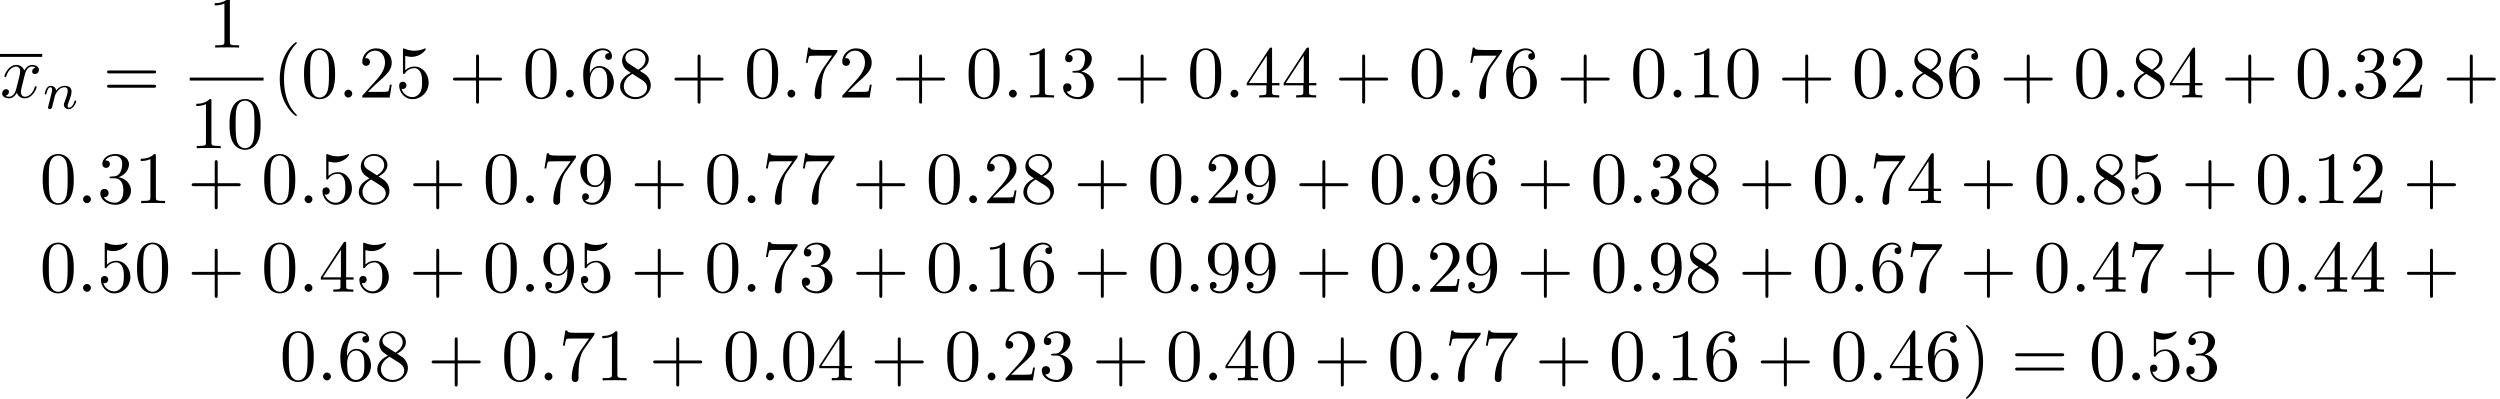 <?xml version='1.0' encoding='UTF-8'?>
<!-- This file was generated by dvisvgm 2.13.3 -->
<svg version='1.1' xmlns='http://www.w3.org/2000/svg' xmlns:xlink='http://www.w3.org/1999/xlink' width='337.294pt' height='53.812pt' viewBox='3.209 -51.321 337.294 53.812'>
<defs>
<path id='g2-40' d='M3.298 2.391C3.298 2.361 3.298 2.341 3.128 2.172C1.883 .917 1.564-.966 1.564-2.491C1.564-4.224 1.943-5.958 3.168-7.203C3.298-7.323 3.298-7.342 3.298-7.372C3.298-7.442 3.258-7.472 3.198-7.472C3.098-7.472 2.202-6.795 1.614-5.529C1.106-4.433 .986-3.328 .986-2.491C.986-1.714 1.096-.508 1.644 .618C2.242 1.843 3.098 2.491 3.198 2.491C3.258 2.491 3.298 2.461 3.298 2.391Z'/>
<path id='g2-41' d='M2.879-2.491C2.879-3.268 2.77-4.473 2.222-5.599C1.624-6.824 .767-7.472 .667-7.472C.608-7.472 .568-7.432 .568-7.372C.568-7.342 .568-7.323 .757-7.143C1.733-6.157 2.301-4.573 2.301-2.491C2.301-.787 1.933 .966 .697 2.222C.568 2.341 .568 2.361 .568 2.391C.568 2.451 .608 2.491 .667 2.491C.767 2.491 1.664 1.813 2.252 .548C2.76-.548 2.879-1.654 2.879-2.491Z'/>
<path id='g2-43' d='M4.075-2.291H6.854C6.994-2.291 7.183-2.291 7.183-2.491S6.994-2.69 6.854-2.69H4.075V-5.479C4.075-5.619 4.075-5.808 3.875-5.808S3.676-5.619 3.676-5.479V-2.69H.887C.747-2.69 .558-2.69 .558-2.491S.747-2.291 .887-2.291H3.676V.498C3.676 .638 3.676 .827 3.875 .827S4.075 .638 4.075 .498V-2.291Z'/>
<path id='g2-48' d='M4.583-3.188C4.583-3.985 4.533-4.782 4.184-5.519C3.726-6.476 2.909-6.635 2.491-6.635C1.893-6.635 1.166-6.376 .757-5.45C.438-4.762 .389-3.985 .389-3.188C.389-2.441 .428-1.544 .837-.787C1.265 .02 1.993 .219 2.481 .219C3.019 .219 3.776 .01 4.214-.936C4.533-1.624 4.583-2.401 4.583-3.188ZM2.481 0C2.092 0 1.504-.249 1.325-1.205C1.215-1.803 1.215-2.72 1.215-3.308C1.215-3.945 1.215-4.603 1.295-5.141C1.484-6.326 2.232-6.416 2.481-6.416C2.809-6.416 3.467-6.237 3.656-5.25C3.756-4.692 3.756-3.935 3.756-3.308C3.756-2.56 3.756-1.883 3.646-1.245C3.497-.299 2.929 0 2.481 0Z'/>
<path id='g2-49' d='M2.929-6.376C2.929-6.615 2.929-6.635 2.7-6.635C2.082-5.998 1.205-5.998 .887-5.998V-5.689C1.086-5.689 1.674-5.689 2.192-5.948V-.787C2.192-.428 2.162-.309 1.265-.309H.946V0C1.295-.03 2.162-.03 2.56-.03S3.826-.03 4.174 0V-.309H3.856C2.959-.309 2.929-.418 2.929-.787V-6.376Z'/>
<path id='g2-50' d='M1.265-.767L2.321-1.793C3.875-3.168 4.473-3.706 4.473-4.702C4.473-5.838 3.577-6.635 2.361-6.635C1.235-6.635 .498-5.719 .498-4.832C.498-4.274 .996-4.274 1.026-4.274C1.196-4.274 1.544-4.394 1.544-4.802C1.544-5.061 1.365-5.32 1.016-5.32C.936-5.32 .917-5.32 .887-5.31C1.116-5.958 1.654-6.326 2.232-6.326C3.138-6.326 3.567-5.519 3.567-4.702C3.567-3.905 3.068-3.118 2.521-2.501L.608-.369C.498-.259 .498-.239 .498 0H4.194L4.473-1.733H4.224C4.174-1.435 4.105-.996 4.005-.847C3.935-.767 3.278-.767 3.059-.767H1.265Z'/>
<path id='g2-51' d='M2.889-3.507C3.706-3.776 4.284-4.473 4.284-5.26C4.284-6.077 3.407-6.635 2.451-6.635C1.445-6.635 .687-6.037 .687-5.28C.687-4.951 .907-4.762 1.196-4.762C1.504-4.762 1.704-4.981 1.704-5.27C1.704-5.768 1.235-5.768 1.086-5.768C1.395-6.257 2.052-6.386 2.411-6.386C2.819-6.386 3.367-6.167 3.367-5.27C3.367-5.151 3.347-4.573 3.088-4.134C2.79-3.656 2.451-3.626 2.202-3.616C2.122-3.606 1.883-3.587 1.813-3.587C1.733-3.577 1.664-3.567 1.664-3.467C1.664-3.357 1.733-3.357 1.903-3.357H2.341C3.158-3.357 3.527-2.68 3.527-1.704C3.527-.349 2.839-.06 2.401-.06C1.973-.06 1.225-.229 .877-.817C1.225-.767 1.534-.986 1.534-1.365C1.534-1.724 1.265-1.923 .976-1.923C.737-1.923 .418-1.783 .418-1.345C.418-.438 1.345 .219 2.431 .219C3.646 .219 4.553-.687 4.553-1.704C4.553-2.521 3.925-3.298 2.889-3.507Z'/>
<path id='g2-52' d='M2.929-1.644V-.777C2.929-.418 2.909-.309 2.172-.309H1.963V0C2.371-.03 2.889-.03 3.308-.03S4.254-.03 4.663 0V-.309H4.453C3.716-.309 3.696-.418 3.696-.777V-1.644H4.692V-1.953H3.696V-6.486C3.696-6.685 3.696-6.745 3.537-6.745C3.447-6.745 3.417-6.745 3.337-6.625L.279-1.953V-1.644H2.929ZM2.989-1.953H.558L2.989-5.669V-1.953Z'/>
<path id='g2-53' d='M4.473-2.002C4.473-3.188 3.656-4.184 2.58-4.184C2.102-4.184 1.674-4.025 1.315-3.676V-5.619C1.514-5.559 1.843-5.489 2.162-5.489C3.387-5.489 4.085-6.396 4.085-6.526C4.085-6.585 4.055-6.635 3.985-6.635C3.975-6.635 3.955-6.635 3.905-6.605C3.706-6.516 3.218-6.316 2.55-6.316C2.152-6.316 1.694-6.386 1.225-6.595C1.146-6.625 1.126-6.625 1.106-6.625C1.006-6.625 1.006-6.545 1.006-6.386V-3.437C1.006-3.258 1.006-3.178 1.146-3.178C1.215-3.178 1.235-3.208 1.275-3.268C1.385-3.427 1.753-3.965 2.56-3.965C3.078-3.965 3.328-3.507 3.407-3.328C3.567-2.959 3.587-2.57 3.587-2.072C3.587-1.724 3.587-1.126 3.347-.707C3.108-.319 2.74-.06 2.281-.06C1.554-.06 .986-.588 .817-1.176C.847-1.166 .877-1.156 .986-1.156C1.315-1.156 1.484-1.405 1.484-1.644S1.315-2.132 .986-2.132C.847-2.132 .498-2.062 .498-1.604C.498-.747 1.186 .219 2.301 .219C3.457 .219 4.473-.737 4.473-2.002Z'/>
<path id='g2-54' d='M1.315-3.268V-3.507C1.315-6.027 2.55-6.386 3.059-6.386C3.298-6.386 3.716-6.326 3.935-5.988C3.786-5.988 3.387-5.988 3.387-5.539C3.387-5.23 3.626-5.081 3.846-5.081C4.005-5.081 4.304-5.171 4.304-5.559C4.304-6.157 3.866-6.635 3.039-6.635C1.763-6.635 .418-5.35 .418-3.148C.418-.488 1.574 .219 2.501 .219C3.606 .219 4.553-.717 4.553-2.032C4.553-3.298 3.666-4.254 2.56-4.254C1.883-4.254 1.514-3.746 1.315-3.268ZM2.501-.06C1.873-.06 1.574-.658 1.514-.807C1.335-1.275 1.335-2.072 1.335-2.252C1.335-3.029 1.654-4.025 2.55-4.025C2.71-4.025 3.168-4.025 3.477-3.407C3.656-3.039 3.656-2.531 3.656-2.042C3.656-1.564 3.656-1.066 3.487-.707C3.188-.11 2.73-.06 2.501-.06Z'/>
<path id='g2-55' d='M4.742-6.067C4.832-6.187 4.832-6.207 4.832-6.416H2.411C1.196-6.416 1.176-6.545 1.136-6.735H.887L.558-4.682H.807C.837-4.842 .927-5.469 1.056-5.589C1.126-5.649 1.903-5.649 2.032-5.649H4.095C3.985-5.489 3.198-4.403 2.979-4.075C2.082-2.73 1.753-1.345 1.753-.329C1.753-.229 1.753 .219 2.212 .219S2.67-.229 2.67-.329V-.837C2.67-1.385 2.7-1.933 2.78-2.471C2.819-2.7 2.959-3.557 3.397-4.174L4.742-6.067Z'/>
<path id='g2-56' d='M1.624-4.553C1.166-4.852 1.126-5.191 1.126-5.36C1.126-5.968 1.773-6.386 2.481-6.386C3.208-6.386 3.846-5.868 3.846-5.151C3.846-4.583 3.457-4.105 2.859-3.756L1.624-4.553ZM3.078-3.606C3.796-3.975 4.284-4.493 4.284-5.151C4.284-6.067 3.397-6.635 2.491-6.635C1.494-6.635 .687-5.898 .687-4.971C.687-4.792 .707-4.344 1.126-3.875C1.235-3.756 1.604-3.507 1.853-3.337C1.275-3.049 .418-2.491 .418-1.504C.418-.448 1.435 .219 2.481 .219C3.606 .219 4.553-.608 4.553-1.674C4.553-2.032 4.443-2.481 4.065-2.899C3.875-3.108 3.716-3.208 3.078-3.606ZM2.082-3.188L3.308-2.411C3.587-2.222 4.055-1.923 4.055-1.315C4.055-.578 3.308-.06 2.491-.06C1.634-.06 .917-.677 .917-1.504C.917-2.082 1.235-2.72 2.082-3.188Z'/>
<path id='g2-57' d='M3.656-3.168V-2.849C3.656-.518 2.62-.06 2.042-.06C1.873-.06 1.335-.08 1.066-.418C1.504-.418 1.584-.707 1.584-.877C1.584-1.186 1.345-1.335 1.126-1.335C.966-1.335 .667-1.245 .667-.857C.667-.189 1.205 .219 2.052 .219C3.337 .219 4.553-1.136 4.553-3.278C4.553-5.958 3.407-6.635 2.521-6.635C1.973-6.635 1.484-6.456 1.056-6.007C.648-5.559 .418-5.141 .418-4.394C.418-3.148 1.295-2.172 2.411-2.172C3.019-2.172 3.427-2.59 3.656-3.168ZM2.421-2.401C2.262-2.401 1.803-2.401 1.494-3.029C1.315-3.397 1.315-3.895 1.315-4.384C1.315-4.922 1.315-5.39 1.524-5.758C1.793-6.257 2.172-6.386 2.521-6.386C2.979-6.386 3.308-6.047 3.477-5.599C3.597-5.28 3.636-4.653 3.636-4.194C3.636-3.367 3.298-2.401 2.421-2.401Z'/>
<path id='g2-61' d='M6.844-3.258C6.994-3.258 7.183-3.258 7.183-3.457S6.994-3.656 6.854-3.656H.887C.747-3.656 .558-3.656 .558-3.457S.747-3.258 .897-3.258H6.844ZM6.854-1.325C6.994-1.325 7.183-1.325 7.183-1.524S6.994-1.724 6.844-1.724H.897C.747-1.724 .558-1.724 .558-1.524S.747-1.325 .887-1.325H6.854Z'/>
<path id='g1-110' d='M.851-.439C.823-.349 .781-.174 .781-.153C.781 0 .907 .07 1.018 .07C1.144 .07 1.255-.021 1.29-.084S1.381-.37 1.416-.516C1.451-.649 1.527-.969 1.569-1.144C1.611-1.297 1.653-1.451 1.688-1.611C1.764-1.897 1.778-1.953 1.981-2.239C2.176-2.518 2.504-2.88 3.027-2.88C3.431-2.88 3.438-2.525 3.438-2.392C3.438-1.974 3.138-1.2 3.027-.907C2.95-.711 2.922-.649 2.922-.53C2.922-.16 3.229 .07 3.585 .07C4.282 .07 4.589-.893 4.589-.997C4.589-1.088 4.498-1.088 4.477-1.088C4.38-1.088 4.373-1.046 4.345-.969C4.184-.411 3.884-.126 3.605-.126C3.459-.126 3.431-.223 3.431-.37C3.431-.53 3.466-.621 3.592-.934C3.675-1.151 3.961-1.89 3.961-2.28C3.961-2.957 3.424-3.075 3.055-3.075C2.476-3.075 2.085-2.72 1.876-2.441C1.827-2.922 1.416-3.075 1.13-3.075C.83-3.075 .669-2.859 .579-2.699C.425-2.441 .328-2.043 .328-2.008C.328-1.918 .425-1.918 .446-1.918C.544-1.918 .551-1.939 .6-2.127C.704-2.538 .837-2.88 1.109-2.88C1.29-2.88 1.339-2.727 1.339-2.538C1.339-2.406 1.276-2.148 1.227-1.96S1.109-1.485 1.074-1.332L.851-.439Z'/>
<path id='g0-58' d='M1.913-.528C1.913-.817 1.674-1.056 1.385-1.056S.857-.817 .857-.528S1.096 0 1.385 0S1.913-.239 1.913-.528Z'/>
<path id='g0-120' d='M3.328-3.009C3.387-3.268 3.616-4.184 4.314-4.184C4.364-4.184 4.603-4.184 4.812-4.055C4.533-4.005 4.334-3.756 4.334-3.517C4.334-3.357 4.443-3.168 4.712-3.168C4.932-3.168 5.25-3.347 5.25-3.746C5.25-4.264 4.663-4.403 4.324-4.403C3.746-4.403 3.397-3.875 3.278-3.646C3.029-4.304 2.491-4.403 2.202-4.403C1.166-4.403 .598-3.118 .598-2.869C.598-2.77 .697-2.77 .717-2.77C.797-2.77 .827-2.79 .847-2.879C1.186-3.935 1.843-4.184 2.182-4.184C2.371-4.184 2.72-4.095 2.72-3.517C2.72-3.208 2.55-2.54 2.182-1.146C2.022-.528 1.674-.11 1.235-.11C1.176-.11 .946-.11 .737-.239C.986-.289 1.205-.498 1.205-.777C1.205-1.046 .986-1.126 .837-1.126C.538-1.126 .289-.867 .289-.548C.289-.09 .787 .11 1.225 .11C1.883 .11 2.242-.588 2.271-.648C2.391-.279 2.75 .11 3.347 .11C4.374 .11 4.941-1.176 4.941-1.425C4.941-1.524 4.852-1.524 4.822-1.524C4.732-1.524 4.712-1.484 4.692-1.415C4.364-.349 3.686-.11 3.367-.11C2.979-.11 2.819-.428 2.819-.767C2.819-.986 2.879-1.205 2.989-1.644L3.328-3.009Z'/>
</defs>
<g id='page1'>
<rect x='3.209' y='-44.044' height='.398' width='5.694'/>
<use x='3.209' y='-38.161' xlink:href='#g0-120'/>
<use x='8.903' y='-36.666' xlink:href='#g1-110'/>
<use x='17.093' y='-38.161' xlink:href='#g2-61'/>
<use x='31.295' y='-44.901' xlink:href='#g2-49'/>
<rect x='28.805' y='-40.851' height='.398' width='9.963'/>
<use x='28.805' y='-31.327' xlink:href='#g2-49'/>
<use x='33.786' y='-31.327' xlink:href='#g2-48'/>
<use x='39.963' y='-38.161' xlink:href='#g2-40'/>
<use x='43.837' y='-38.161' xlink:href='#g2-48'/>
<use x='48.819' y='-38.161' xlink:href='#g0-58'/>
<use x='51.586' y='-38.161' xlink:href='#g2-50'/>
<use x='56.567' y='-38.161' xlink:href='#g2-53'/>
<use x='63.763' y='-38.161' xlink:href='#g2-43'/>
<use x='73.725' y='-38.161' xlink:href='#g2-48'/>
<use x='78.706' y='-38.161' xlink:href='#g0-58'/>
<use x='81.474' y='-38.161' xlink:href='#g2-54'/>
<use x='86.455' y='-38.161' xlink:href='#g2-56'/>
<use x='93.65' y='-38.161' xlink:href='#g2-43'/>
<use x='103.613' y='-38.161' xlink:href='#g2-48'/>
<use x='108.594' y='-38.161' xlink:href='#g0-58'/>
<use x='111.362' y='-38.161' xlink:href='#g2-55'/>
<use x='116.343' y='-38.161' xlink:href='#g2-50'/>
<use x='123.538' y='-38.161' xlink:href='#g2-43'/>
<use x='133.501' y='-38.161' xlink:href='#g2-48'/>
<use x='138.482' y='-38.161' xlink:href='#g0-58'/>
<use x='141.25' y='-38.161' xlink:href='#g2-49'/>
<use x='146.231' y='-38.161' xlink:href='#g2-51'/>
<use x='153.426' y='-38.161' xlink:href='#g2-43'/>
<use x='163.389' y='-38.161' xlink:href='#g2-48'/>
<use x='168.37' y='-38.161' xlink:href='#g0-58'/>
<use x='171.138' y='-38.161' xlink:href='#g2-52'/>
<use x='176.119' y='-38.161' xlink:href='#g2-52'/>
<use x='183.314' y='-38.161' xlink:href='#g2-43'/>
<use x='193.277' y='-38.161' xlink:href='#g2-48'/>
<use x='198.258' y='-38.161' xlink:href='#g0-58'/>
<use x='201.026' y='-38.161' xlink:href='#g2-55'/>
<use x='206.007' y='-38.161' xlink:href='#g2-54'/>
<use x='213.202' y='-38.161' xlink:href='#g2-43'/>
<use x='223.165' y='-38.161' xlink:href='#g2-48'/>
<use x='228.146' y='-38.161' xlink:href='#g0-58'/>
<use x='230.913' y='-38.161' xlink:href='#g2-49'/>
<use x='235.895' y='-38.161' xlink:href='#g2-48'/>
<use x='243.09' y='-38.161' xlink:href='#g2-43'/>
<use x='253.053' y='-38.161' xlink:href='#g2-48'/>
<use x='258.034' y='-38.161' xlink:href='#g0-58'/>
<use x='260.801' y='-38.161' xlink:href='#g2-56'/>
<use x='265.783' y='-38.161' xlink:href='#g2-54'/>
<use x='272.978' y='-38.161' xlink:href='#g2-43'/>
<use x='282.94' y='-38.161' xlink:href='#g2-48'/>
<use x='287.922' y='-38.161' xlink:href='#g0-58'/>
<use x='290.689' y='-38.161' xlink:href='#g2-56'/>
<use x='295.671' y='-38.161' xlink:href='#g2-52'/>
<use x='302.866' y='-38.161' xlink:href='#g2-43'/>
<use x='312.828' y='-38.161' xlink:href='#g2-48'/>
<use x='317.81' y='-38.161' xlink:href='#g0-58'/>
<use x='320.577' y='-38.161' xlink:href='#g2-51'/>
<use x='325.558' y='-38.161' xlink:href='#g2-50'/>
<use x='332.754' y='-38.161' xlink:href='#g2-43'/>
<use x='8.579' y='-23.91' xlink:href='#g2-48'/>
<use x='13.56' y='-23.91' xlink:href='#g0-58'/>
<use x='16.328' y='-23.91' xlink:href='#g2-51'/>
<use x='21.309' y='-23.91' xlink:href='#g2-49'/>
<use x='28.504' y='-23.91' xlink:href='#g2-43'/>
<use x='38.467' y='-23.91' xlink:href='#g2-48'/>
<use x='43.448' y='-23.91' xlink:href='#g0-58'/>
<use x='46.216' y='-23.91' xlink:href='#g2-53'/>
<use x='51.197' y='-23.91' xlink:href='#g2-56'/>
<use x='58.392' y='-23.91' xlink:href='#g2-43'/>
<use x='68.355' y='-23.91' xlink:href='#g2-48'/>
<use x='73.336' y='-23.91' xlink:href='#g0-58'/>
<use x='76.104' y='-23.91' xlink:href='#g2-55'/>
<use x='81.085' y='-23.91' xlink:href='#g2-57'/>
<use x='88.28' y='-23.91' xlink:href='#g2-43'/>
<use x='98.243' y='-23.91' xlink:href='#g2-48'/>
<use x='103.224' y='-23.91' xlink:href='#g0-58'/>
<use x='105.992' y='-23.91' xlink:href='#g2-55'/>
<use x='110.973' y='-23.91' xlink:href='#g2-55'/>
<use x='118.168' y='-23.91' xlink:href='#g2-43'/>
<use x='128.131' y='-23.91' xlink:href='#g2-48'/>
<use x='133.112' y='-23.91' xlink:href='#g0-58'/>
<use x='135.879' y='-23.91' xlink:href='#g2-50'/>
<use x='140.861' y='-23.91' xlink:href='#g2-56'/>
<use x='148.056' y='-23.91' xlink:href='#g2-43'/>
<use x='158.019' y='-23.91' xlink:href='#g2-48'/>
<use x='163' y='-23.91' xlink:href='#g0-58'/>
<use x='165.767' y='-23.91' xlink:href='#g2-50'/>
<use x='170.749' y='-23.91' xlink:href='#g2-57'/>
<use x='177.944' y='-23.91' xlink:href='#g2-43'/>
<use x='187.907' y='-23.91' xlink:href='#g2-48'/>
<use x='192.888' y='-23.91' xlink:href='#g0-58'/>
<use x='195.655' y='-23.91' xlink:href='#g2-57'/>
<use x='200.637' y='-23.91' xlink:href='#g2-54'/>
<use x='207.832' y='-23.91' xlink:href='#g2-43'/>
<use x='217.794' y='-23.91' xlink:href='#g2-48'/>
<use x='222.776' y='-23.91' xlink:href='#g0-58'/>
<use x='225.543' y='-23.91' xlink:href='#g2-51'/>
<use x='230.525' y='-23.91' xlink:href='#g2-56'/>
<use x='237.72' y='-23.91' xlink:href='#g2-43'/>
<use x='247.682' y='-23.91' xlink:href='#g2-48'/>
<use x='252.664' y='-23.91' xlink:href='#g0-58'/>
<use x='255.431' y='-23.91' xlink:href='#g2-55'/>
<use x='260.412' y='-23.91' xlink:href='#g2-52'/>
<use x='267.608' y='-23.91' xlink:href='#g2-43'/>
<use x='277.57' y='-23.91' xlink:href='#g2-48'/>
<use x='282.552' y='-23.91' xlink:href='#g0-58'/>
<use x='285.319' y='-23.91' xlink:href='#g2-56'/>
<use x='290.3' y='-23.91' xlink:href='#g2-53'/>
<use x='297.496' y='-23.91' xlink:href='#g2-43'/>
<use x='307.458' y='-23.91' xlink:href='#g2-48'/>
<use x='312.439' y='-23.91' xlink:href='#g0-58'/>
<use x='315.207' y='-23.91' xlink:href='#g2-49'/>
<use x='320.188' y='-23.91' xlink:href='#g2-50'/>
<use x='327.383' y='-23.91' xlink:href='#g2-43'/>
<use x='8.579' y='-11.955' xlink:href='#g2-48'/>
<use x='13.56' y='-11.955' xlink:href='#g0-58'/>
<use x='16.328' y='-11.955' xlink:href='#g2-53'/>
<use x='21.309' y='-11.955' xlink:href='#g2-48'/>
<use x='28.504' y='-11.955' xlink:href='#g2-43'/>
<use x='38.467' y='-11.955' xlink:href='#g2-48'/>
<use x='43.448' y='-11.955' xlink:href='#g0-58'/>
<use x='46.216' y='-11.955' xlink:href='#g2-52'/>
<use x='51.197' y='-11.955' xlink:href='#g2-53'/>
<use x='58.392' y='-11.955' xlink:href='#g2-43'/>
<use x='68.355' y='-11.955' xlink:href='#g2-48'/>
<use x='73.336' y='-11.955' xlink:href='#g0-58'/>
<use x='76.104' y='-11.955' xlink:href='#g2-57'/>
<use x='81.085' y='-11.955' xlink:href='#g2-53'/>
<use x='88.28' y='-11.955' xlink:href='#g2-43'/>
<use x='98.243' y='-11.955' xlink:href='#g2-48'/>
<use x='103.224' y='-11.955' xlink:href='#g0-58'/>
<use x='105.992' y='-11.955' xlink:href='#g2-55'/>
<use x='110.973' y='-11.955' xlink:href='#g2-51'/>
<use x='118.168' y='-11.955' xlink:href='#g2-43'/>
<use x='128.131' y='-11.955' xlink:href='#g2-48'/>
<use x='133.112' y='-11.955' xlink:href='#g0-58'/>
<use x='135.879' y='-11.955' xlink:href='#g2-49'/>
<use x='140.861' y='-11.955' xlink:href='#g2-54'/>
<use x='148.056' y='-11.955' xlink:href='#g2-43'/>
<use x='158.019' y='-11.955' xlink:href='#g2-48'/>
<use x='163' y='-11.955' xlink:href='#g0-58'/>
<use x='165.767' y='-11.955' xlink:href='#g2-57'/>
<use x='170.749' y='-11.955' xlink:href='#g2-57'/>
<use x='177.944' y='-11.955' xlink:href='#g2-43'/>
<use x='187.907' y='-11.955' xlink:href='#g2-48'/>
<use x='192.888' y='-11.955' xlink:href='#g0-58'/>
<use x='195.655' y='-11.955' xlink:href='#g2-50'/>
<use x='200.637' y='-11.955' xlink:href='#g2-57'/>
<use x='207.832' y='-11.955' xlink:href='#g2-43'/>
<use x='217.794' y='-11.955' xlink:href='#g2-48'/>
<use x='222.776' y='-11.955' xlink:href='#g0-58'/>
<use x='225.543' y='-11.955' xlink:href='#g2-57'/>
<use x='230.525' y='-11.955' xlink:href='#g2-56'/>
<use x='237.72' y='-11.955' xlink:href='#g2-43'/>
<use x='247.682' y='-11.955' xlink:href='#g2-48'/>
<use x='252.664' y='-11.955' xlink:href='#g0-58'/>
<use x='255.431' y='-11.955' xlink:href='#g2-54'/>
<use x='260.412' y='-11.955' xlink:href='#g2-55'/>
<use x='267.608' y='-11.955' xlink:href='#g2-43'/>
<use x='277.57' y='-11.955' xlink:href='#g2-48'/>
<use x='282.552' y='-11.955' xlink:href='#g0-58'/>
<use x='285.319' y='-11.955' xlink:href='#g2-52'/>
<use x='290.3' y='-11.955' xlink:href='#g2-55'/>
<use x='297.496' y='-11.955' xlink:href='#g2-43'/>
<use x='307.458' y='-11.955' xlink:href='#g2-48'/>
<use x='312.439' y='-11.955' xlink:href='#g0-58'/>
<use x='315.207' y='-11.955' xlink:href='#g2-52'/>
<use x='320.188' y='-11.955' xlink:href='#g2-52'/>
<use x='327.383' y='-11.955' xlink:href='#g2-43'/>
<use x='40.958' y='0' xlink:href='#g2-48'/>
<use x='45.939' y='0' xlink:href='#g0-58'/>
<use x='48.706' y='0' xlink:href='#g2-54'/>
<use x='53.688' y='0' xlink:href='#g2-56'/>
<use x='60.883' y='0' xlink:href='#g2-43'/>
<use x='70.846' y='0' xlink:href='#g2-48'/>
<use x='75.827' y='0' xlink:href='#g0-58'/>
<use x='78.594' y='0' xlink:href='#g2-55'/>
<use x='83.576' y='0' xlink:href='#g2-49'/>
<use x='90.771' y='0' xlink:href='#g2-43'/>
<use x='100.733' y='0' xlink:href='#g2-48'/>
<use x='105.715' y='0' xlink:href='#g0-58'/>
<use x='108.482' y='0' xlink:href='#g2-48'/>
<use x='113.464' y='0' xlink:href='#g2-52'/>
<use x='120.659' y='0' xlink:href='#g2-43'/>
<use x='130.621' y='0' xlink:href='#g2-48'/>
<use x='135.603' y='0' xlink:href='#g0-58'/>
<use x='138.37' y='0' xlink:href='#g2-50'/>
<use x='143.351' y='0' xlink:href='#g2-51'/>
<use x='150.547' y='0' xlink:href='#g2-43'/>
<use x='160.509' y='0' xlink:href='#g2-48'/>
<use x='165.491' y='0' xlink:href='#g0-58'/>
<use x='168.258' y='0' xlink:href='#g2-52'/>
<use x='173.239' y='0' xlink:href='#g2-48'/>
<use x='180.435' y='0' xlink:href='#g2-43'/>
<use x='190.397' y='0' xlink:href='#g2-48'/>
<use x='195.378' y='0' xlink:href='#g0-58'/>
<use x='198.146' y='0' xlink:href='#g2-55'/>
<use x='203.127' y='0' xlink:href='#g2-55'/>
<use x='210.322' y='0' xlink:href='#g2-43'/>
<use x='220.285' y='0' xlink:href='#g2-48'/>
<use x='225.266' y='0' xlink:href='#g0-58'/>
<use x='228.034' y='0' xlink:href='#g2-49'/>
<use x='233.015' y='0' xlink:href='#g2-54'/>
<use x='240.21' y='0' xlink:href='#g2-43'/>
<use x='250.173' y='0' xlink:href='#g2-48'/>
<use x='255.154' y='0' xlink:href='#g0-58'/>
<use x='257.922' y='0' xlink:href='#g2-52'/>
<use x='262.903' y='0' xlink:href='#g2-54'/>
<use x='267.884' y='0' xlink:href='#g2-41'/>
<use x='274.526' y='0' xlink:href='#g2-61'/>
<use x='285.042' y='0' xlink:href='#g2-48'/>
<use x='290.024' y='0' xlink:href='#g0-58'/>
<use x='292.791' y='0' xlink:href='#g2-53'/>
<use x='297.772' y='0' xlink:href='#g2-51'/>
</g>
</svg>